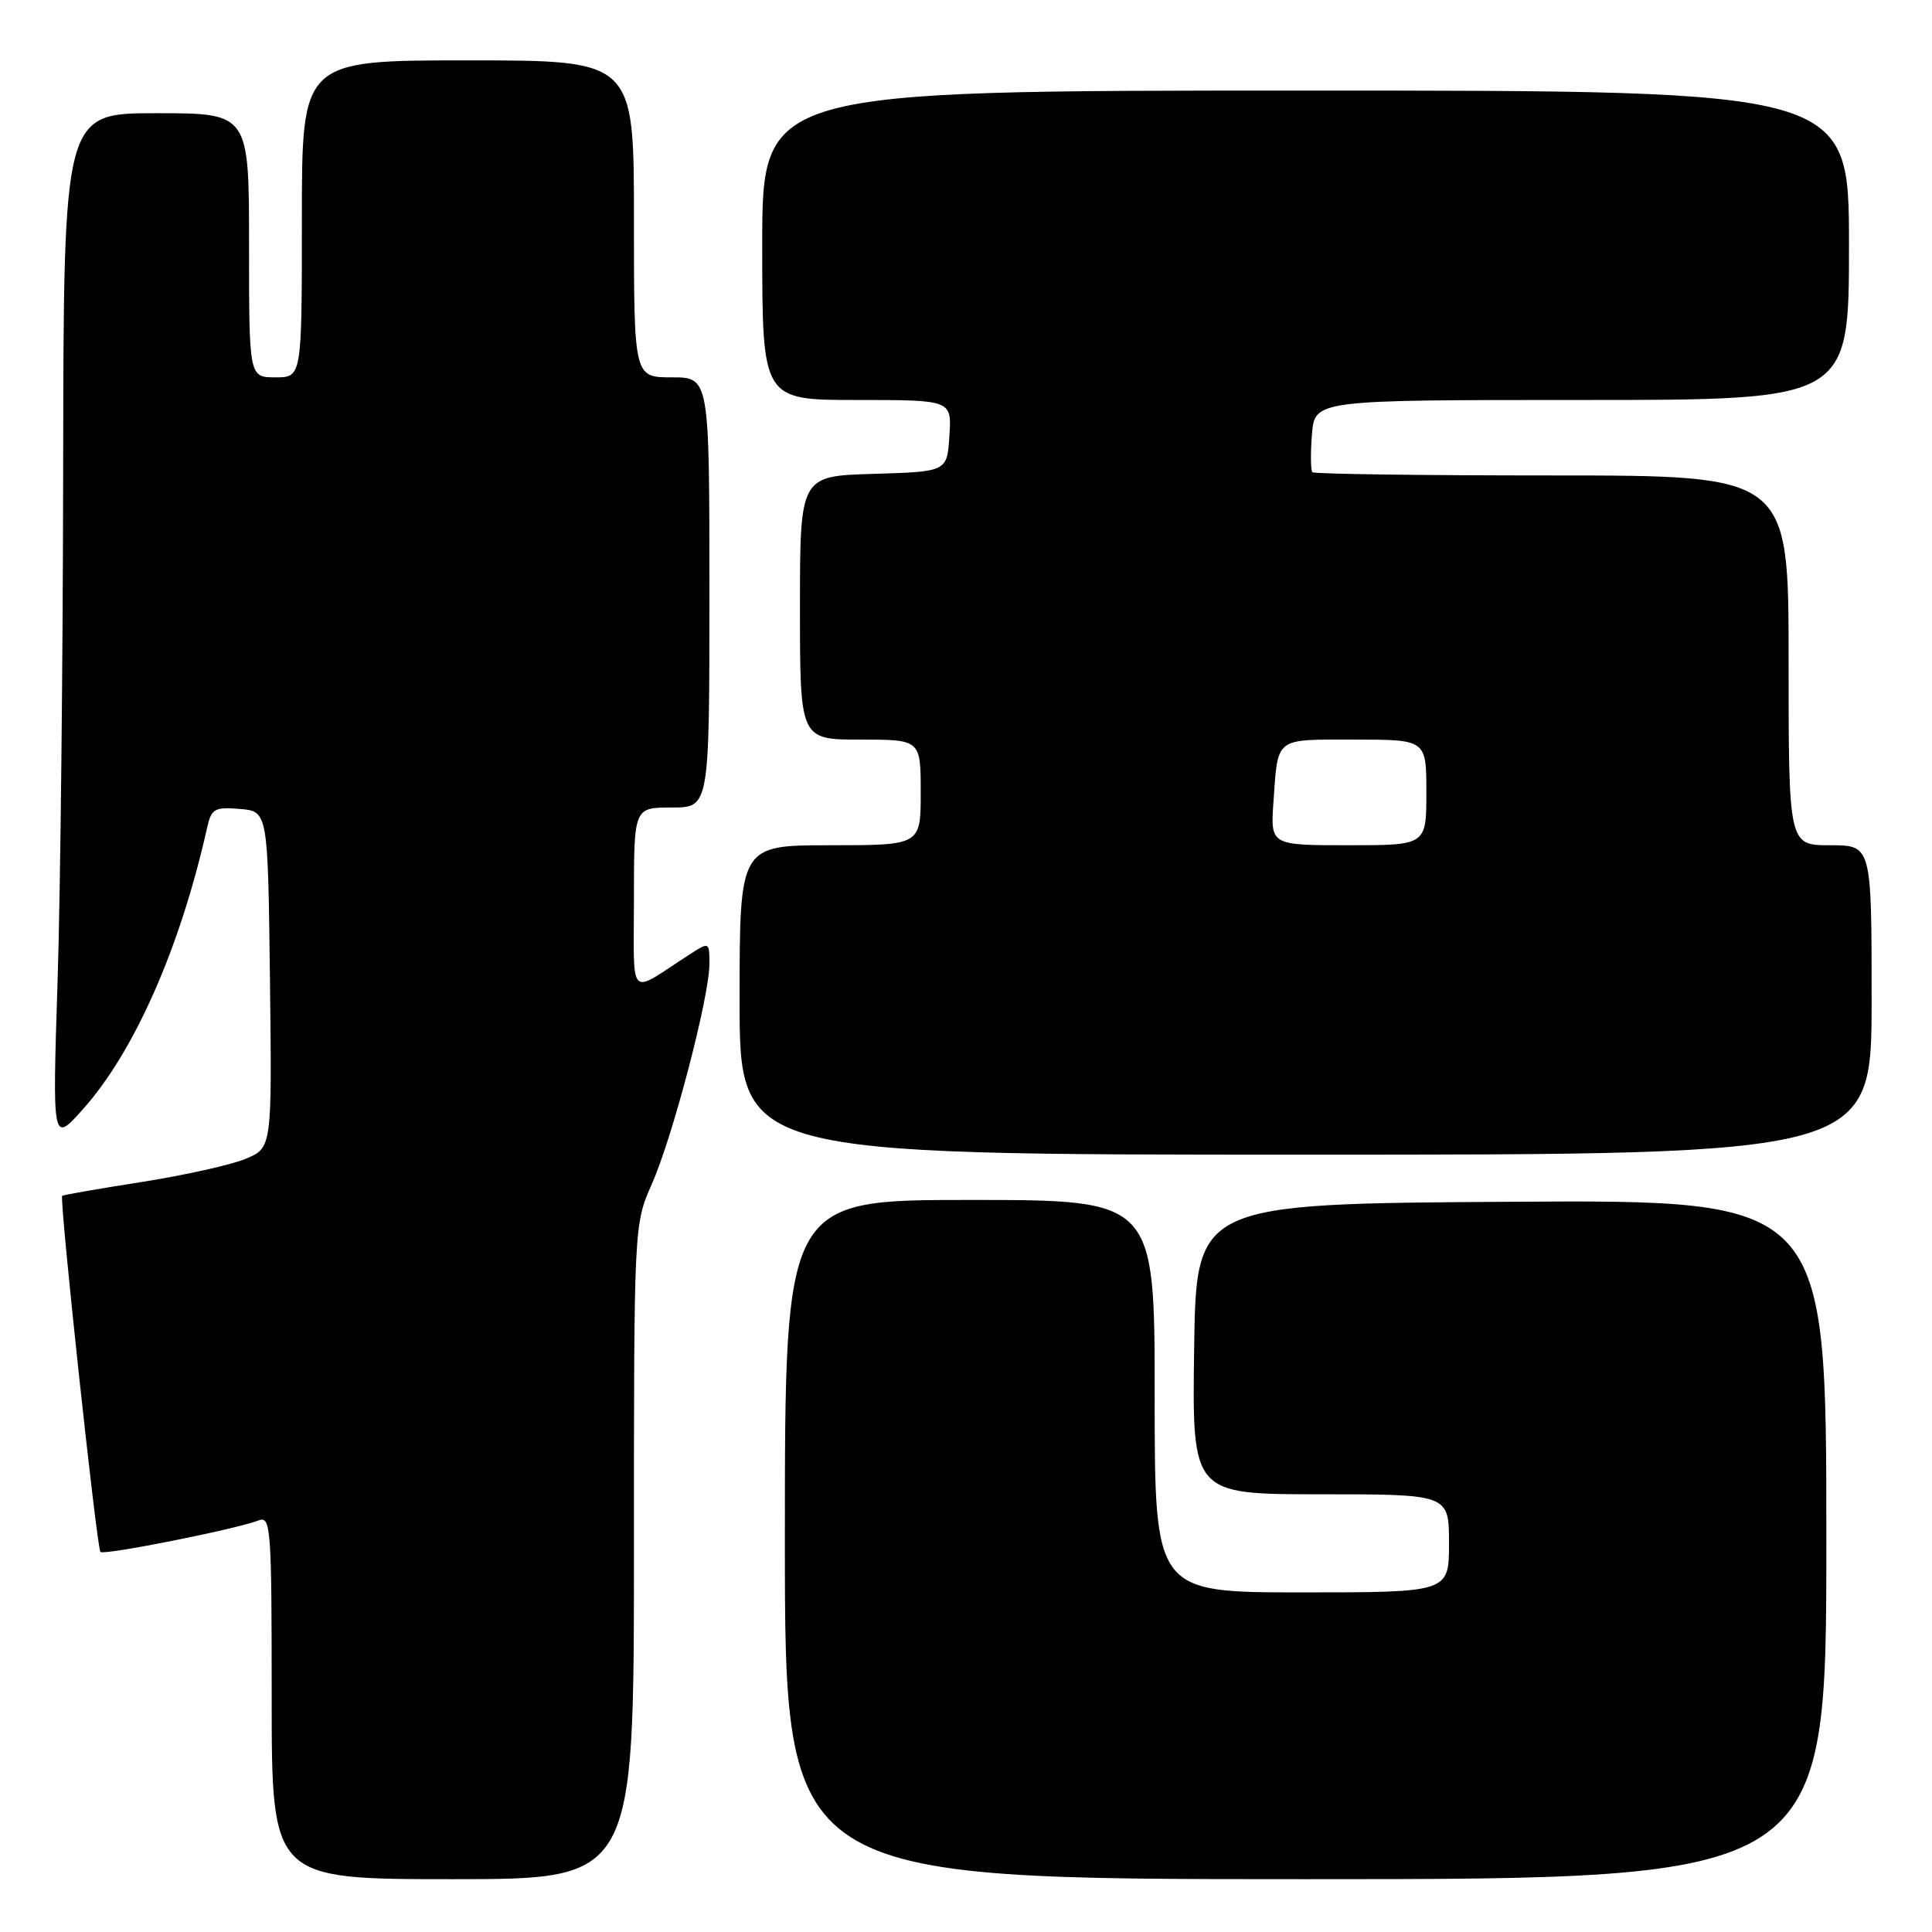 <?xml version="1.0" encoding="UTF-8" standalone="no"?>
<!DOCTYPE svg PUBLIC "-//W3C//DTD SVG 1.1//EN" "http://www.w3.org/Graphics/SVG/1.1/DTD/svg11.dtd" >
<svg xmlns="http://www.w3.org/2000/svg" xmlns:xlink="http://www.w3.org/1999/xlink" version="1.1" viewBox="0 0 256 256">
 <g >
 <path fill="currentColor"
d=" M 84.00 205.62 C 84.00 162.25 84.00 162.25 86.38 156.87 C 89.15 150.61 94.00 132.06 94.00 127.74 C 94.00 124.77 94.00 124.77 91.25 126.55 C 83.12 131.81 84.00 132.71 84.00 119.12 C 84.00 107.00 84.00 107.00 89.00 107.00 C 94.00 107.00 94.00 107.00 94.00 78.50 C 94.00 50.00 94.00 50.00 89.00 50.00 C 84.00 50.00 84.00 50.00 84.00 29.00 C 84.00 8.00 84.00 8.00 62.00 8.00 C 40.00 8.00 40.00 8.00 40.00 29.00 C 40.00 50.00 40.00 50.00 36.50 50.00 C 33.00 50.00 33.00 50.00 33.00 32.50 C 33.00 15.00 33.00 15.00 20.71 15.00 C 8.43 15.00 8.43 15.00 8.37 61.75 C 8.34 87.46 8.01 118.17 7.63 130.00 C 6.94 151.50 6.94 151.50 10.97 147.00 C 17.79 139.38 23.88 125.58 27.44 109.69 C 28.01 107.15 28.42 106.91 31.78 107.19 C 35.50 107.50 35.50 107.50 35.77 129.79 C 36.04 152.09 36.04 152.09 32.55 153.55 C 30.63 154.35 24.43 155.73 18.78 156.62 C 13.12 157.50 8.39 158.33 8.24 158.45 C 7.84 158.81 12.82 205.15 13.31 205.64 C 13.78 206.11 31.30 202.62 34.25 201.47 C 35.89 200.83 36.00 202.34 36.00 224.89 C 36.00 249.00 36.00 249.00 60.00 249.00 C 84.00 249.00 84.00 249.00 84.00 205.62 Z  M 242.00 203.99 C 242.00 158.98 242.00 158.98 200.25 159.24 C 158.50 159.50 158.50 159.50 158.23 178.75 C 157.96 198.00 157.96 198.00 174.98 198.00 C 192.00 198.00 192.00 198.00 192.00 204.50 C 192.00 211.00 192.00 211.00 172.50 211.00 C 153.00 211.00 153.00 211.00 153.00 185.00 C 153.00 159.00 153.00 159.00 128.50 159.00 C 104.00 159.00 104.00 159.00 104.00 204.00 C 104.00 249.00 104.00 249.00 173.00 249.00 C 242.00 249.00 242.00 249.00 242.00 203.99 Z  M 248.00 132.50 C 248.00 112.00 248.00 112.00 242.50 112.00 C 237.00 112.00 237.00 112.00 237.00 87.50 C 237.00 63.00 237.00 63.00 205.67 63.00 C 188.43 63.00 174.14 62.81 173.90 62.57 C 173.67 62.33 173.64 60.08 173.84 57.57 C 174.20 53.00 174.20 53.00 209.60 53.00 C 245.00 53.00 245.00 53.00 245.00 32.50 C 245.00 12.00 245.00 12.00 173.00 12.00 C 101.00 12.00 101.00 12.00 101.00 32.50 C 101.00 53.00 101.00 53.00 113.55 53.00 C 126.11 53.00 126.11 53.00 125.80 57.75 C 125.50 62.50 125.50 62.50 115.75 62.79 C 106.00 63.07 106.00 63.07 106.00 80.54 C 106.00 98.00 106.00 98.00 114.00 98.00 C 122.00 98.00 122.00 98.00 122.00 105.00 C 122.00 112.00 122.00 112.00 110.00 112.00 C 98.00 112.00 98.00 112.00 98.00 132.50 C 98.00 153.00 98.00 153.00 173.00 153.00 C 248.00 153.00 248.00 153.00 248.00 132.50 Z  M 168.74 106.25 C 169.35 97.58 168.81 98.00 179.47 98.00 C 189.00 98.00 189.00 98.00 189.00 105.00 C 189.00 112.00 189.00 112.00 178.67 112.00 C 168.34 112.00 168.34 112.00 168.74 106.25 Z "/>
</g>
</svg>